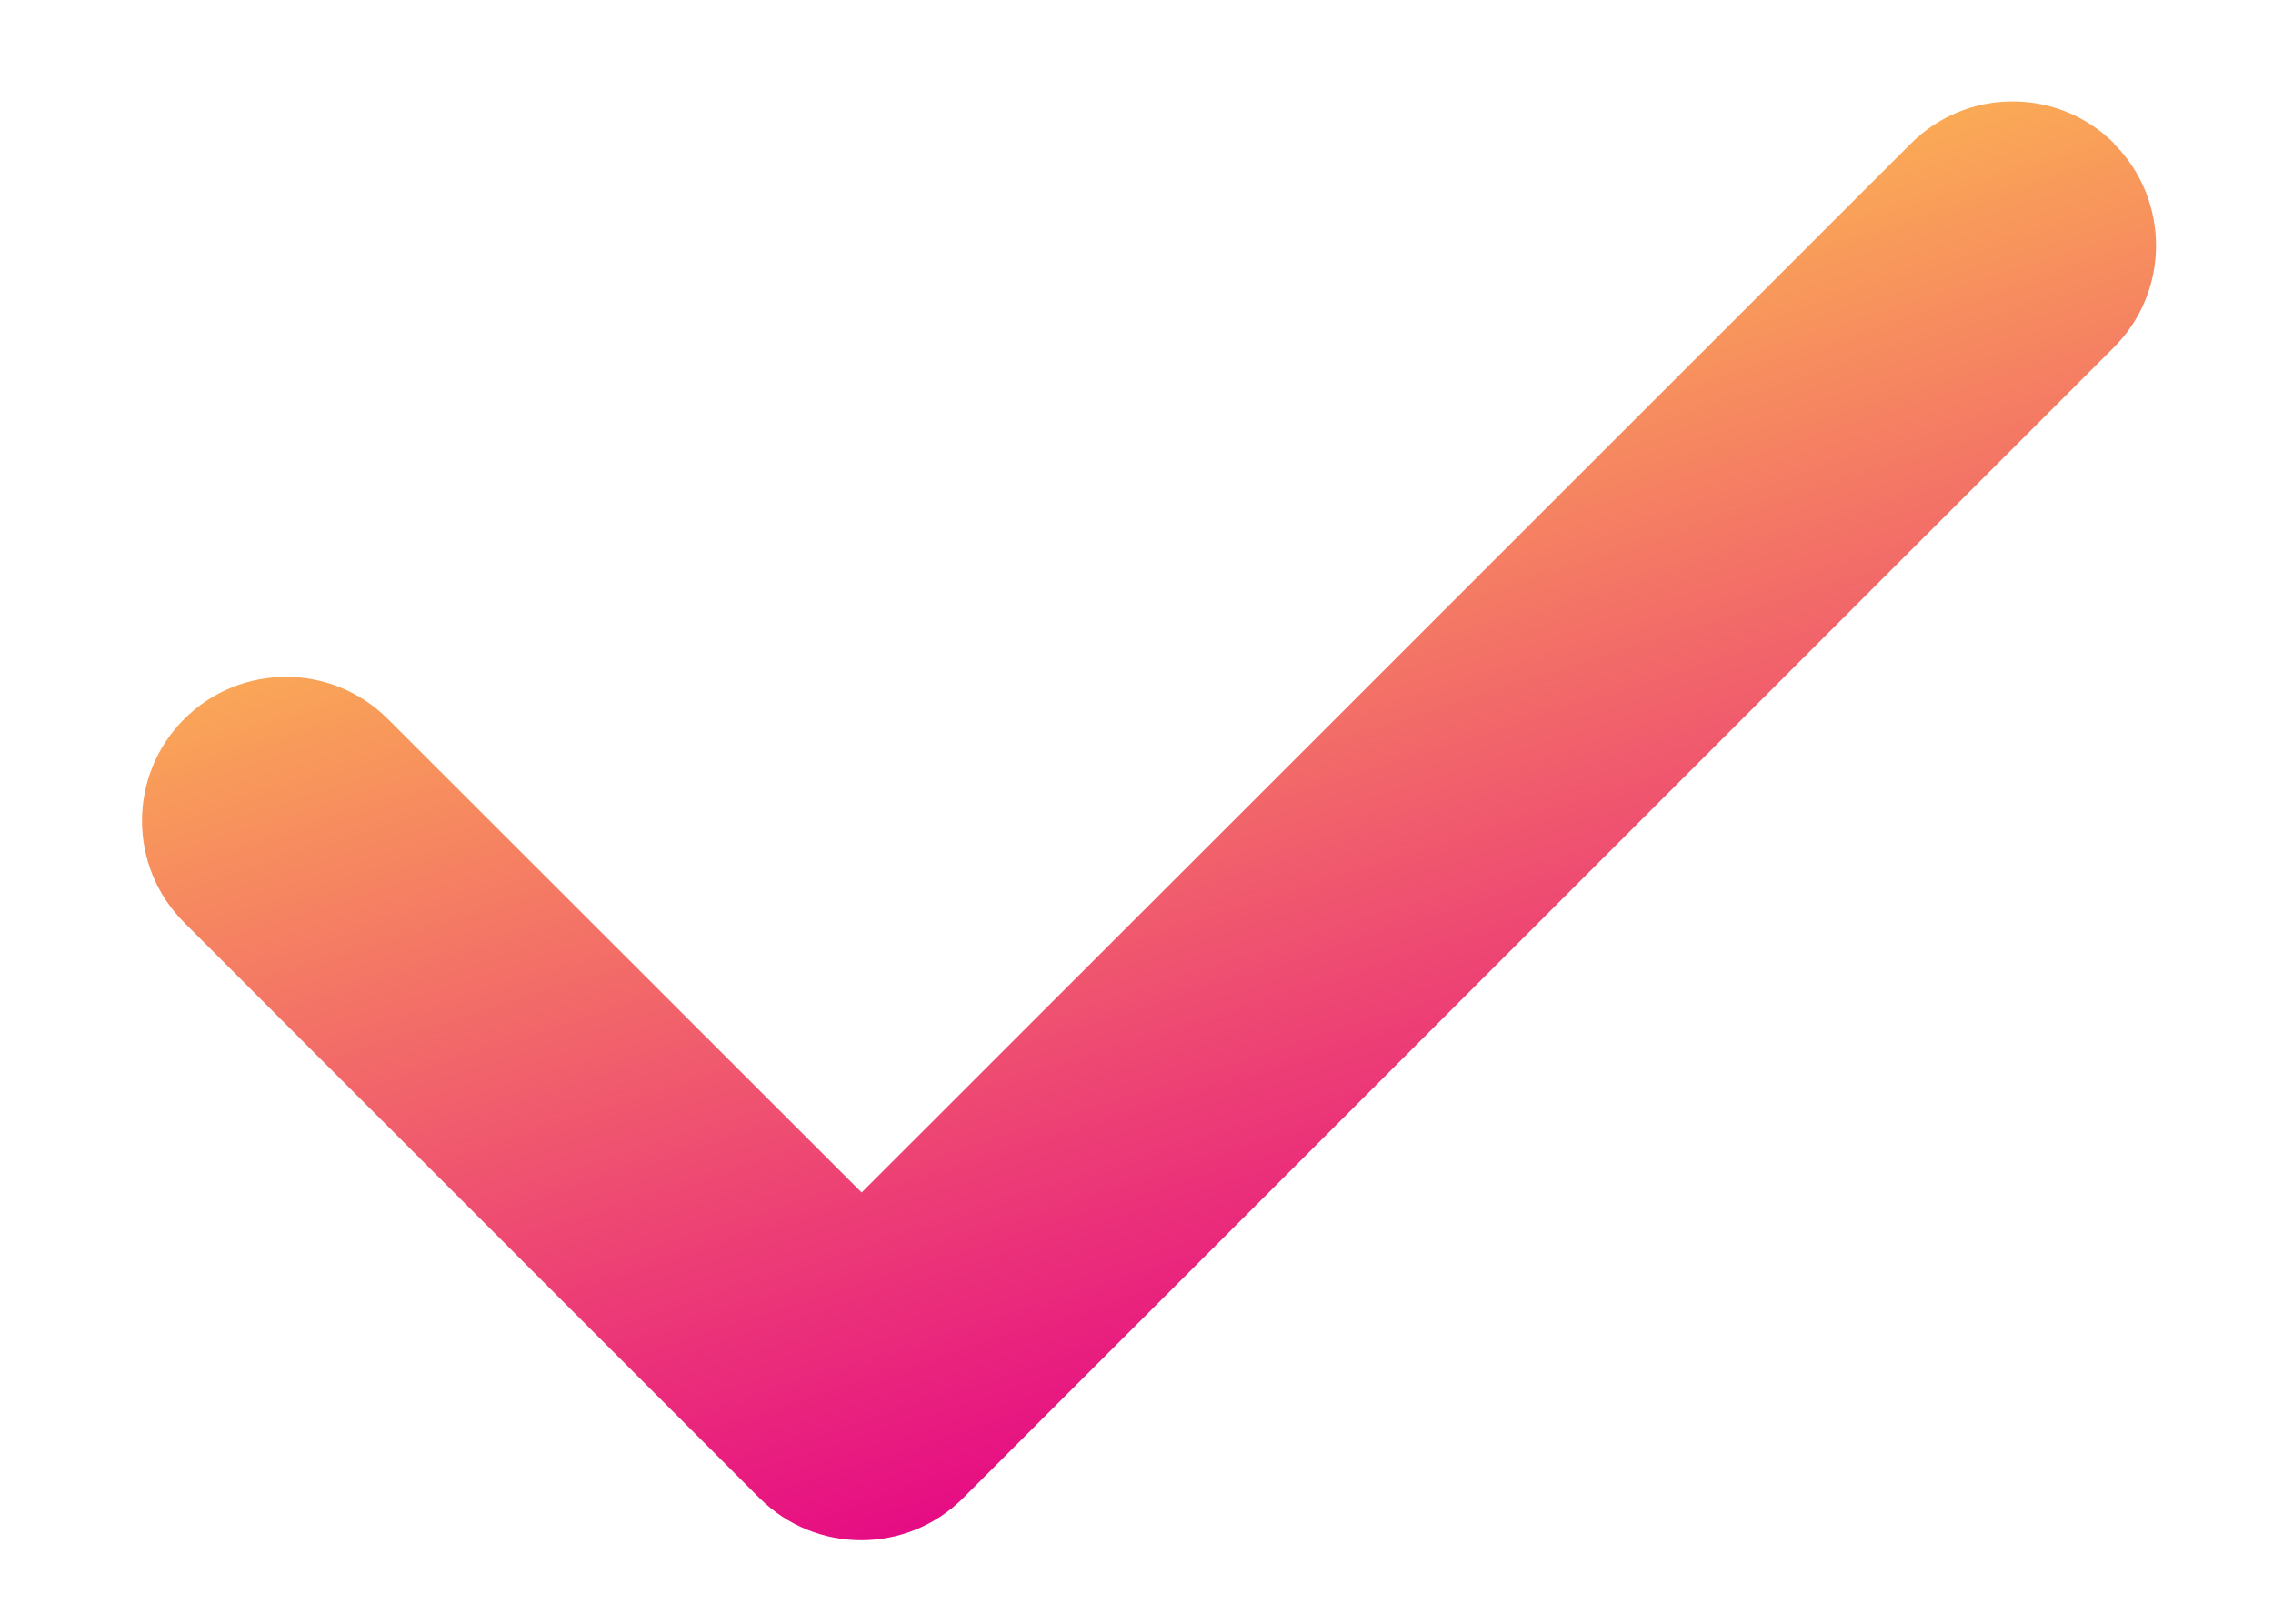 <svg width="14" height="10" viewBox="0 0 14 10" fill="none" xmlns="http://www.w3.org/2000/svg">
<path d="M13.02 0.885C13.366 1.231 13.366 1.793 13.02 2.139L5.932 9.226C5.586 9.572 5.024 9.572 4.678 9.226L1.135 5.682C0.788 5.336 0.788 4.774 1.135 4.428C1.481 4.082 2.043 4.082 2.389 4.428L5.307 7.344L11.769 0.885C12.115 0.538 12.677 0.538 13.023 0.885H13.02Z" fill="url(#paint0_linear_6828_8079)"/>
<defs>
<linearGradient id="paint0_linear_6828_8079" x1="8.94" y1="8.395" x2="6.551" y2="0.847" gradientUnits="userSpaceOnUse">
<stop stop-color="#E60C84"/>
<stop offset="1" stop-color="#FFCF4B"/>
</linearGradient>
</defs>
</svg>
